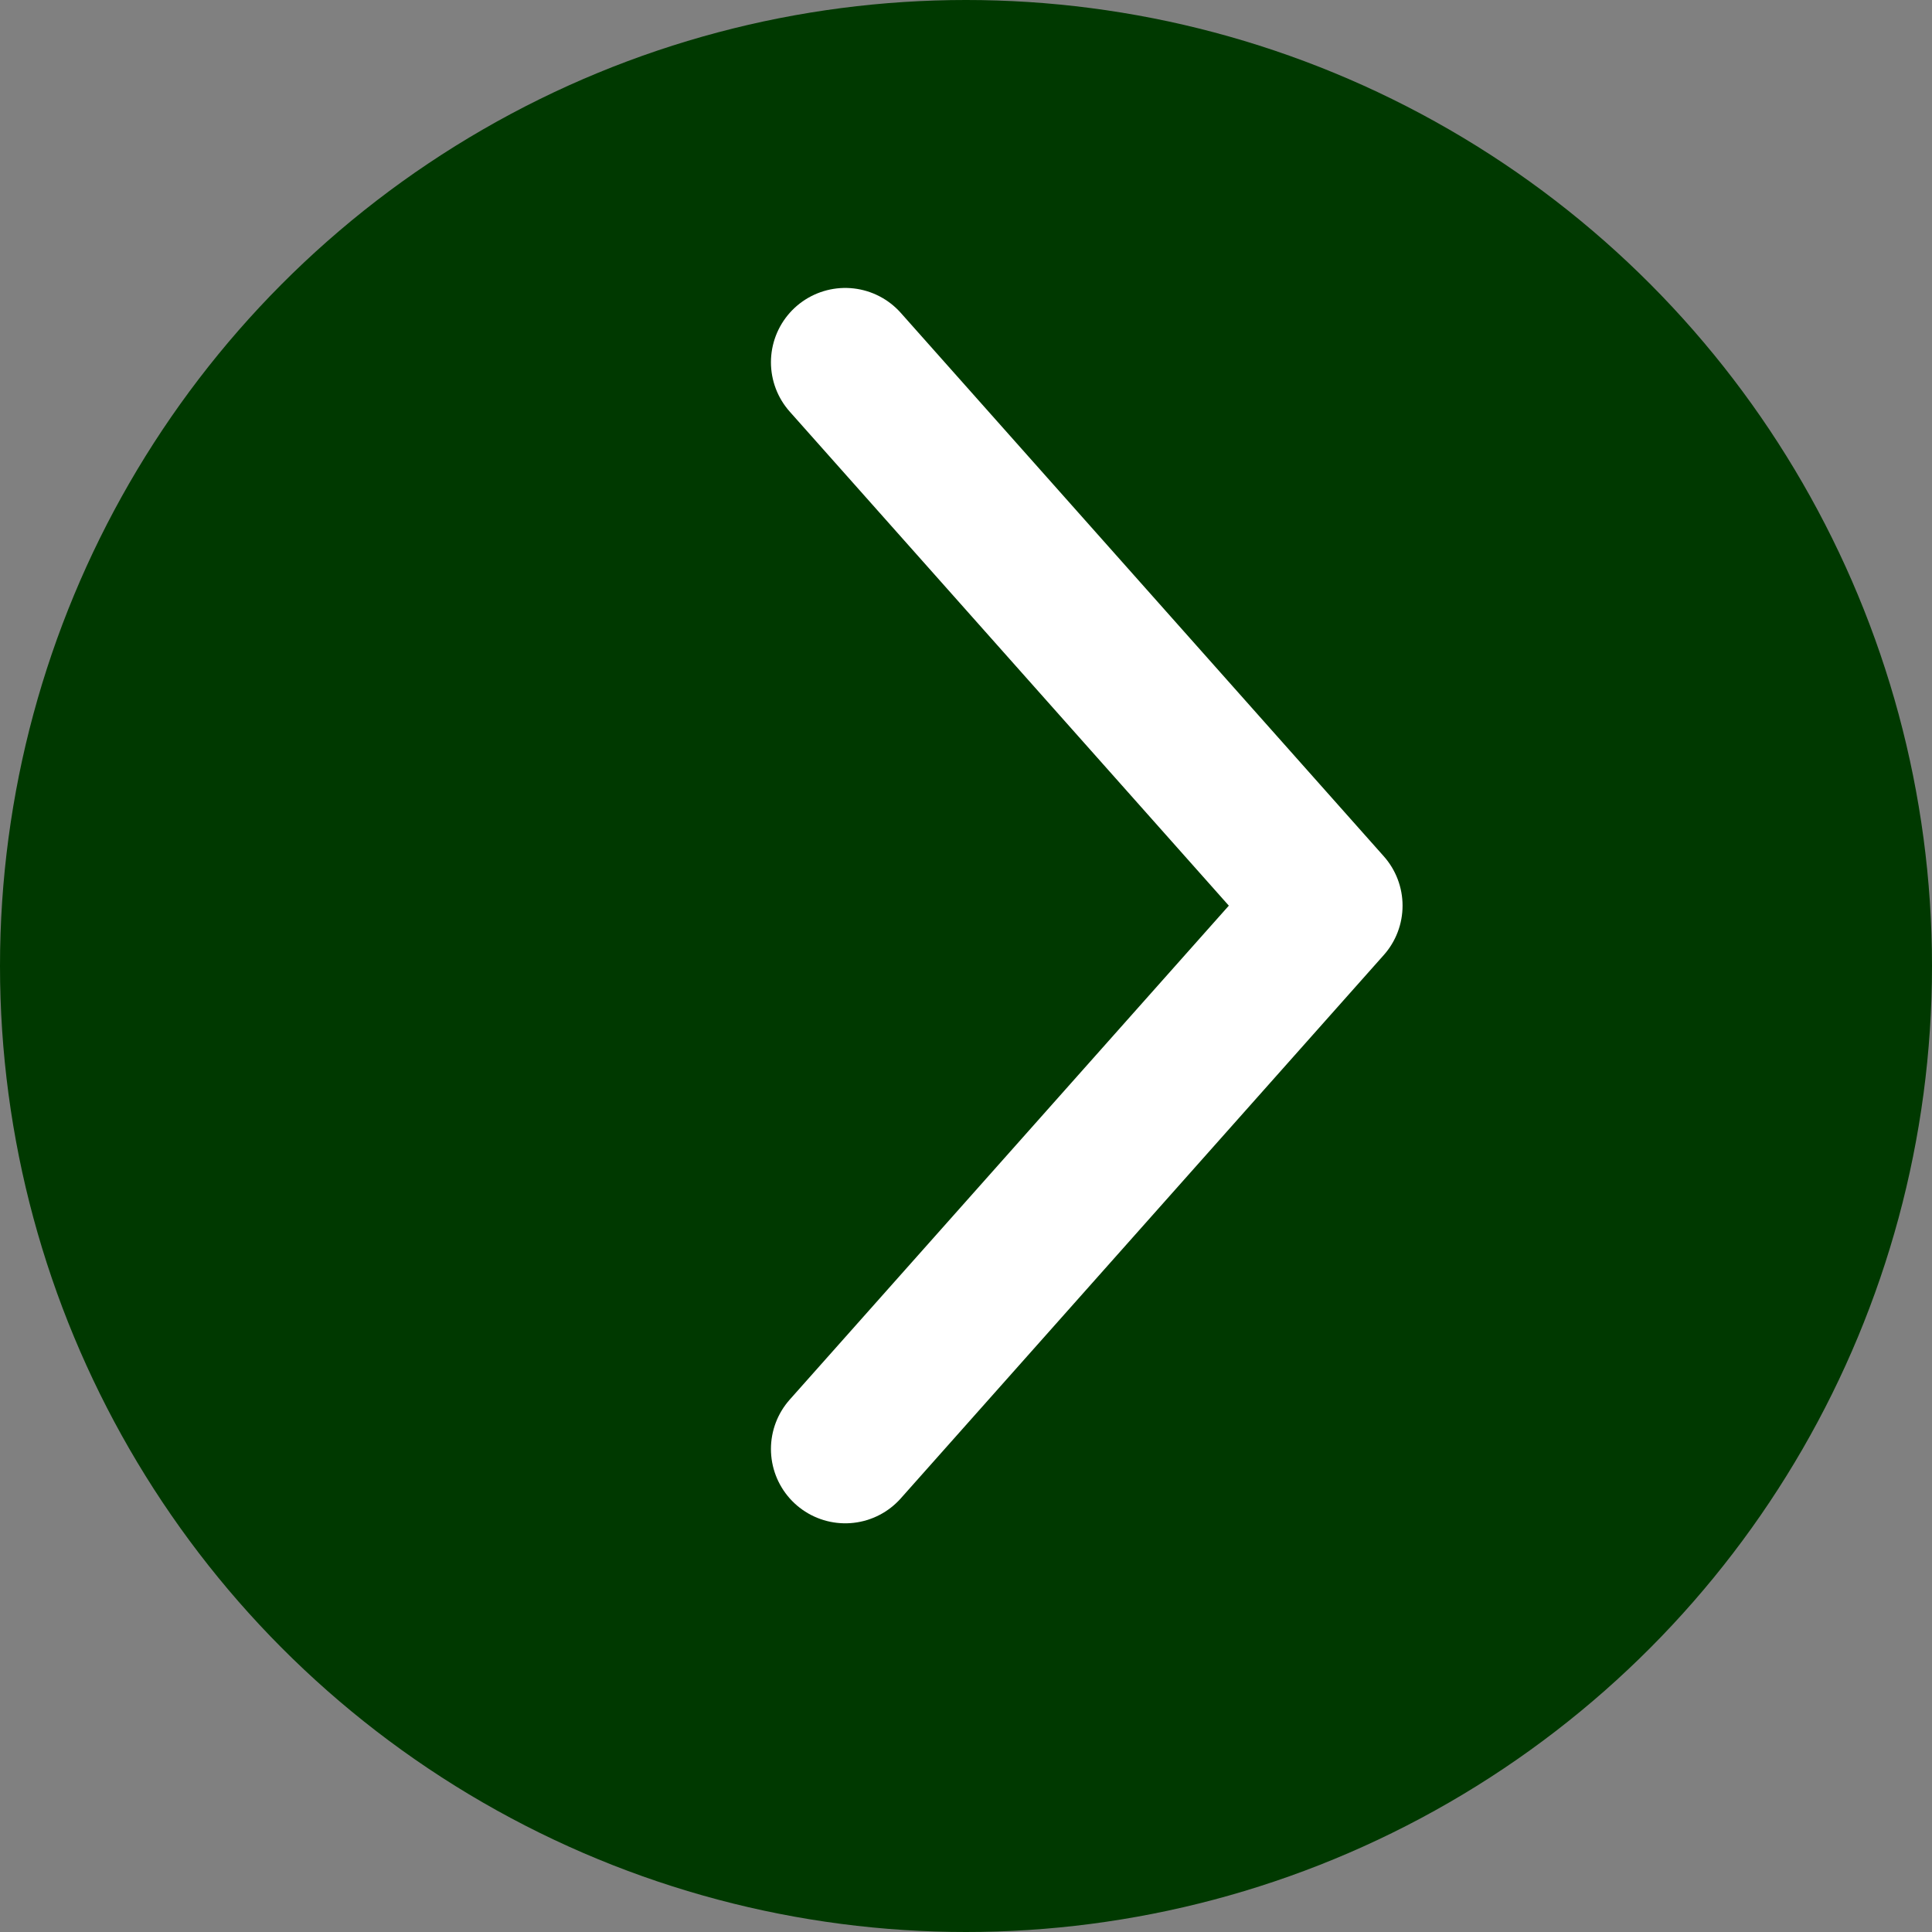 <svg width="26" height="26" viewBox="0 0 26 26" fill="none" xmlns="http://www.w3.org/2000/svg">
<rect x="0" y="0" width="26" height="26" fill="#808080" stroke="none"/>
<circle cx="13" cy="13" r="13" fill="#003900"/>
<path d="M11.375 4.875L17.875 12.188L11.375 19.5" stroke="white" stroke-width="2" stroke-linecap="round" stroke-linejoin="round"/>
</svg>
